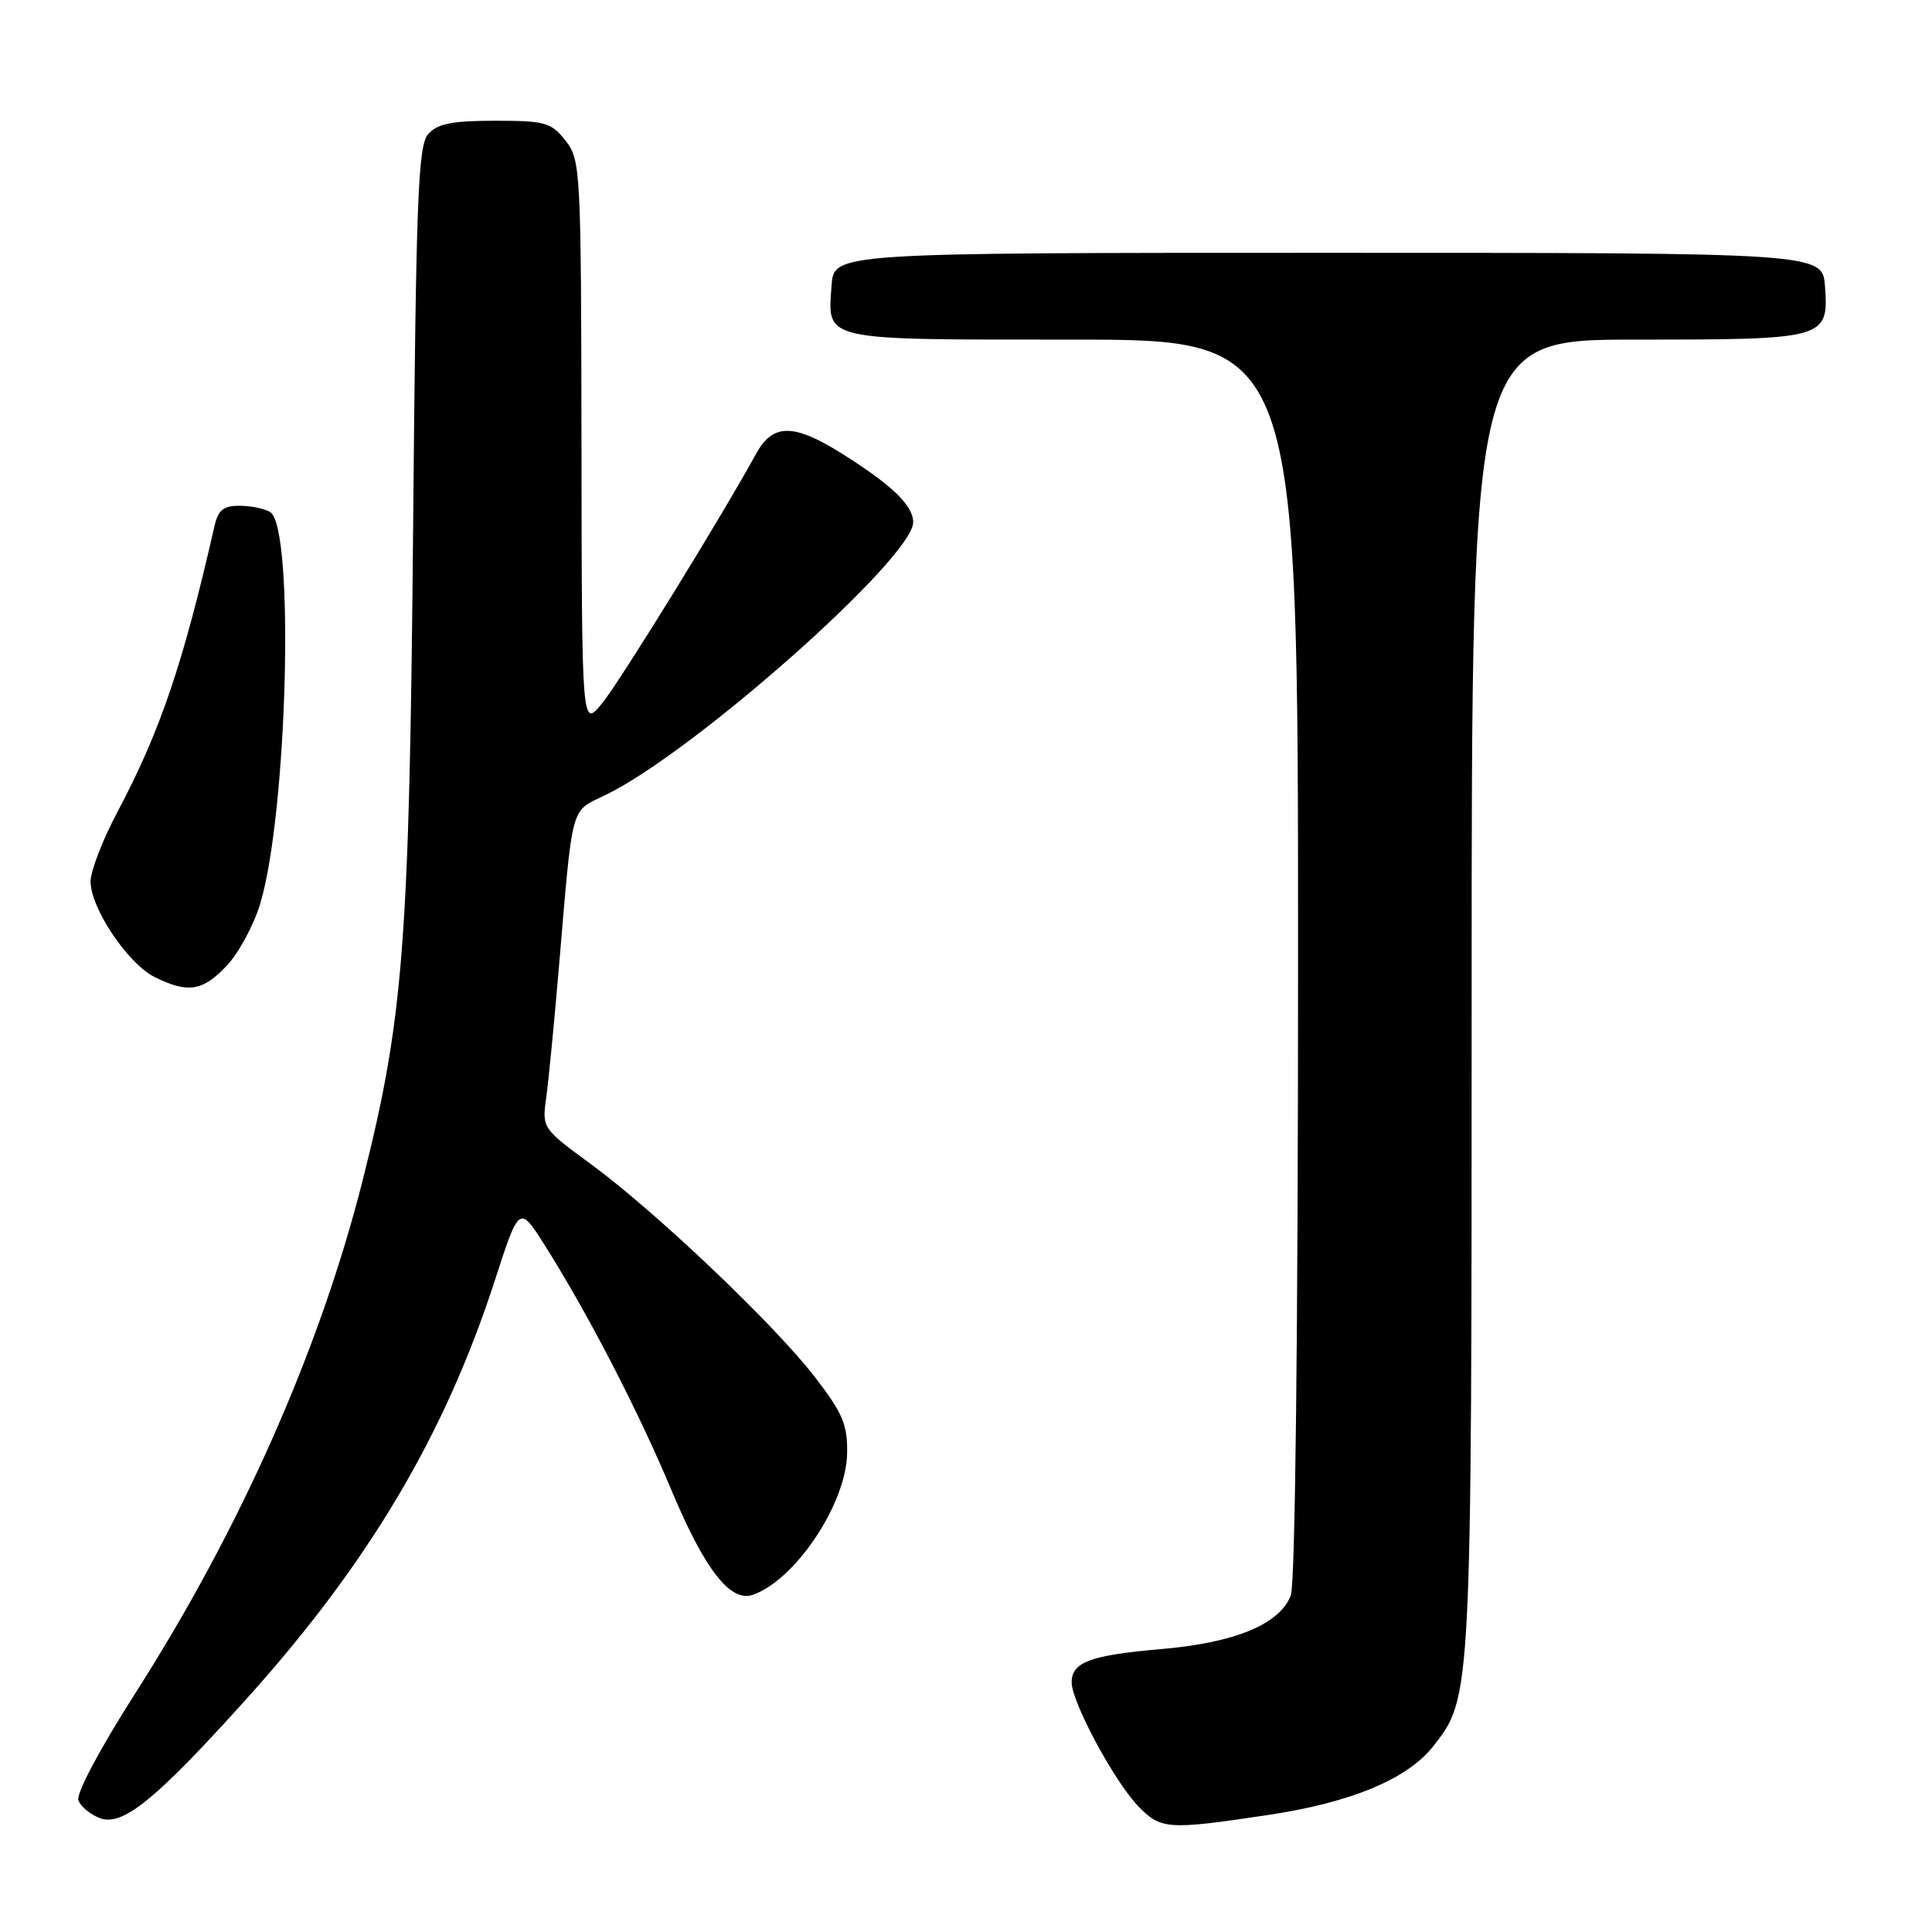 <?xml version="1.0" encoding="UTF-8" standalone="no"?>
<!DOCTYPE svg PUBLIC "-//W3C//DTD SVG 1.1//EN" "http://www.w3.org/Graphics/SVG/1.1/DTD/svg11.dtd" >
<svg xmlns="http://www.w3.org/2000/svg" xmlns:xlink="http://www.w3.org/1999/xlink" version="1.1" viewBox="0 0 256 256">
 <g >
 <path fill="currentColor"
d=" M 32.85 224.90 C 48.91 207.02 58.93 190.11 65.55 169.72 C 68.81 159.66 68.81 159.66 72.23 165.08 C 77.96 174.15 84.58 186.97 88.99 197.50 C 93.38 207.99 96.79 212.36 99.76 211.32 C 105.42 209.33 112.15 199.23 112.25 192.55 C 112.31 188.77 111.66 187.24 107.99 182.48 C 102.58 175.47 86.83 160.50 78.28 154.24 C 71.87 149.54 71.82 149.46 72.37 145.50 C 72.68 143.30 73.42 135.65 74.03 128.50 C 75.94 106.04 75.50 107.64 80.28 105.32 C 92.00 99.62 121.00 73.90 121.00 69.20 C 121.00 66.97 118.19 64.27 111.55 60.10 C 105.16 56.09 102.41 56.09 100.20 60.10 C 95.57 68.55 82.18 90.24 79.80 93.17 C 77.09 96.50 77.09 96.50 77.05 58.88 C 77.00 22.38 76.94 21.19 74.93 18.63 C 73.03 16.22 72.25 16.00 65.58 16.00 C 59.92 16.00 57.96 16.39 56.75 17.75 C 55.39 19.27 55.13 26.08 54.74 70.00 C 54.24 125.10 53.48 134.93 48.03 156.50 C 42.37 178.84 31.87 202.54 17.95 224.33 C 13.21 231.76 10.05 237.70 10.39 238.56 C 10.70 239.38 11.98 240.44 13.23 240.91 C 16.25 242.06 20.66 238.46 32.85 224.90 Z  M 168.06 240.49 C 179.04 238.84 186.48 235.74 189.90 231.40 C 195.01 224.90 195.00 225.12 195.00 131.82 C 195.00 45.00 195.00 45.00 216.81 45.00 C 241.97 45.00 242.31 44.90 241.82 37.96 C 241.50 33.50 241.50 33.50 176.00 33.50 C 110.50 33.50 110.50 33.50 110.19 37.82 C 109.66 45.23 108.63 45.00 142.12 45.00 C 172.00 45.00 172.00 45.00 172.00 126.93 C 172.00 176.84 171.62 209.86 171.04 211.39 C 169.60 215.20 163.67 217.66 154.00 218.50 C 144.46 219.32 142.00 220.23 142.00 222.93 C 142.00 225.51 147.58 235.92 150.75 239.25 C 153.79 242.44 154.66 242.50 168.06 240.49 Z  M 30.09 127.91 C 31.68 126.20 33.66 122.50 34.50 119.68 C 38.10 107.56 39.05 69.92 35.81 67.86 C 35.09 67.40 33.27 67.02 31.77 67.02 C 29.60 67.00 28.91 67.57 28.41 69.75 C 24.27 87.93 21.22 96.93 15.58 107.55 C 13.61 111.26 12.00 115.42 12.00 116.80 C 12.00 120.33 16.95 127.72 20.50 129.47 C 24.93 131.66 26.88 131.34 30.09 127.91 Z "/>
</g>
</svg>